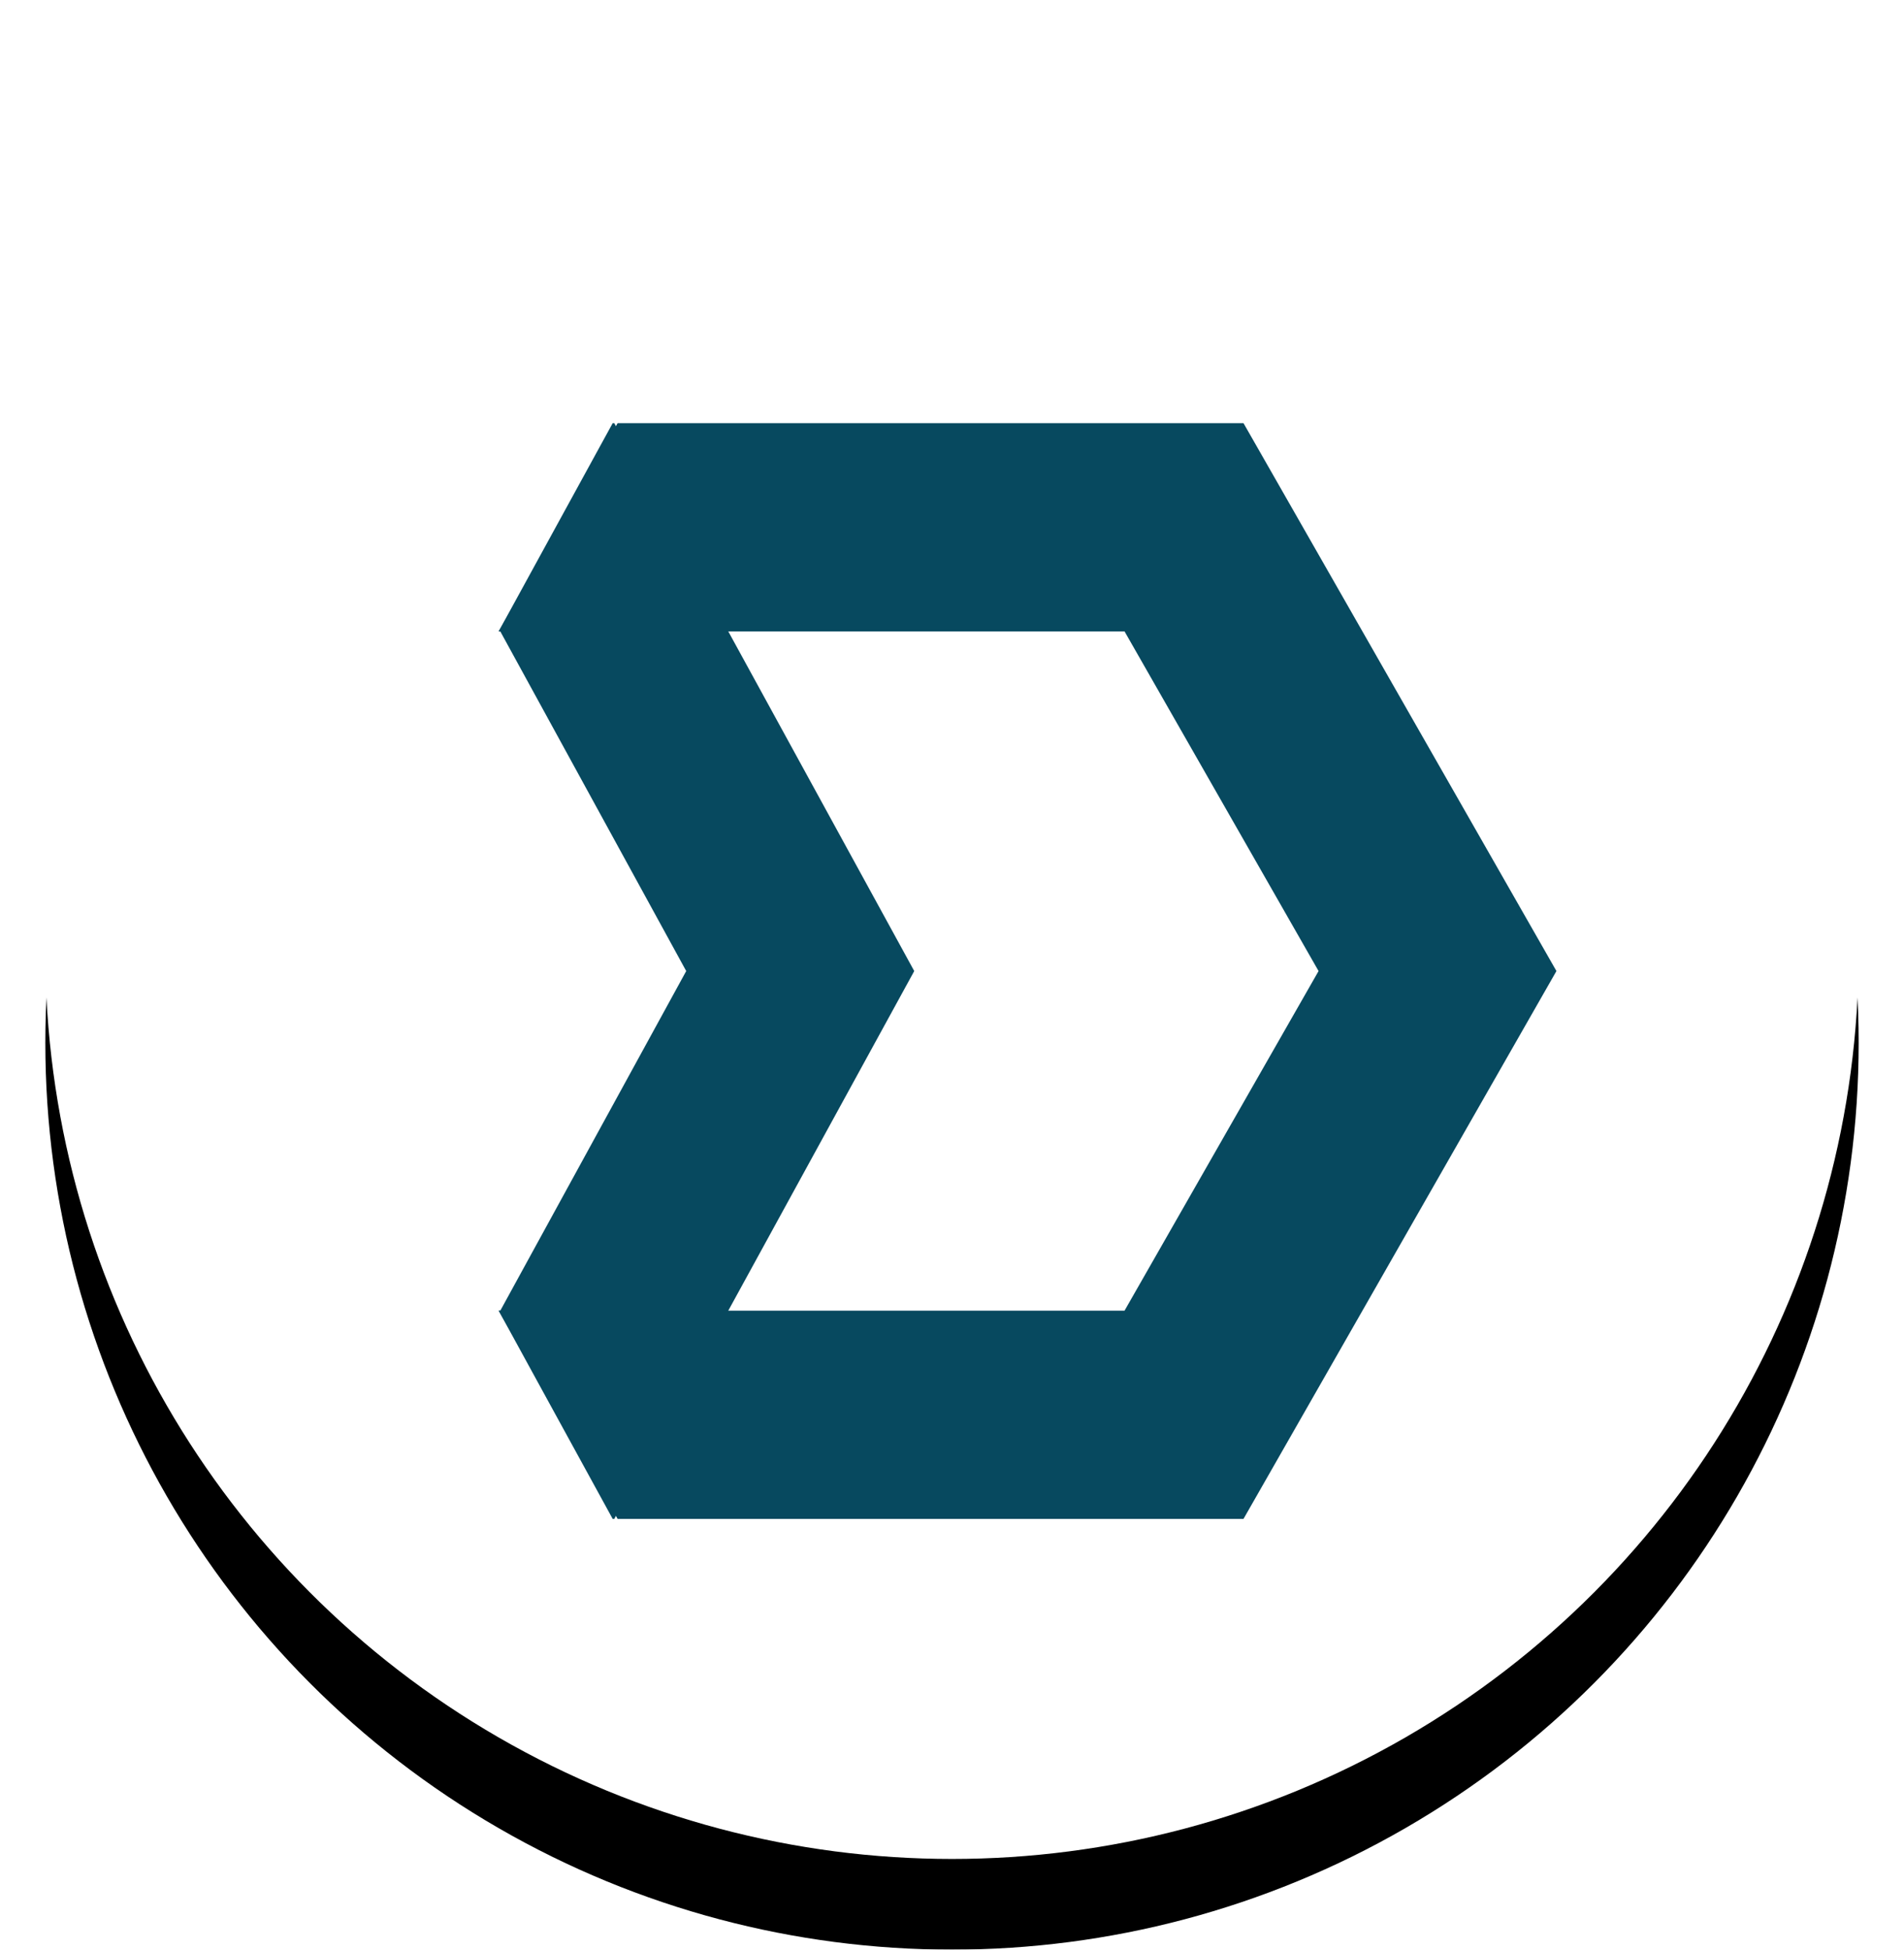 <?xml version="1.0" encoding="UTF-8"?>
<svg width="42px" height="43px" viewBox="0 0 42 43" version="1.1" xmlns="http://www.w3.org/2000/svg" xmlns:xlink="http://www.w3.org/1999/xlink">
    <!-- Generator: Sketch 63.1 (92452) - https://sketch.com -->
    <title>Logo</title>
    <desc>Created with Sketch.</desc>
    <defs>
        <circle id="path-1" cx="20" cy="20" r="20"></circle>
        <filter x="-7.5%" y="-5.0%" width="115.0%" height="117.5%" filterUnits="objectBoundingBox" id="filter-2">
            <feMorphology radius="1" operator="erode" in="SourceAlpha" result="shadowSpreadOuter1"></feMorphology>
            <feOffset dx="0" dy="2" in="shadowSpreadOuter1" result="shadowOffsetOuter1"></feOffset>
            <feGaussianBlur stdDeviation="1" in="shadowOffsetOuter1" result="shadowBlurOuter1"></feGaussianBlur>
            <feColorMatrix values="0 0 0 0 0   0 0 0 0 0   0 0 0 0 0  0 0 0 0.25 0" type="matrix" in="shadowBlurOuter1" result="shadowMatrixOuter1"></feColorMatrix>
            <feOffset dx="0" dy="0" in="SourceAlpha" result="shadowOffsetOuter2"></feOffset>
            <feGaussianBlur stdDeviation="0.5" in="shadowOffsetOuter2" result="shadowBlurOuter2"></feGaussianBlur>
            <feColorMatrix values="0 0 0 0 0   0 0 0 0 0   0 0 0 0 0  0 0 0 0.31 0" type="matrix" in="shadowBlurOuter2" result="shadowMatrixOuter2"></feColorMatrix>
            <feMerge>
                <feMergeNode in="shadowMatrixOuter1"></feMergeNode>
                <feMergeNode in="shadowMatrixOuter2"></feMergeNode>
            </feMerge>
        </filter>
    </defs>
    <g id="Landing" stroke="none" stroke-width="1" fill="none" fill-rule="evenodd">
        <g id="Landing-page" transform="translate(-31, -11)">
            <g id="topbar">
                <g id="left" transform="translate(32, 12)">
                    <g id="Logo">
                        <g id="Oval">
                            <use fill="black" fill-opacity="1" filter="url(#filter-2)" xlink:href="#path-1"></use>
                            <use fill="#FFFFFF" fill-rule="evenodd" xlink:href="#path-1"></use>
                        </g>
                        <polygon id="Path" fill="#07495F" points="19.167 20.417 15.065 27.907 12.55 32.5 12.515 32.5 10.992 29.72 10 27.907 10.036 27.907 14.137 20.417 10.036 12.926 10 12.926 10.992 11.114 12.515 8.333 12.55 8.333 15.065 12.926"></polygon>
                        <polygon id="Path" fill="#07495F" points="33.333 20.417 26.43 32.5 12.624 32.5 11.035 29.72 10 27.907 23.806 27.907 28.086 20.417 23.806 12.926 10 12.926 11.035 11.114 12.624 8.333 26.43 8.333"></polygon>
                    </g>
                </g>
            </g>
        </g>
    </g>
</svg>